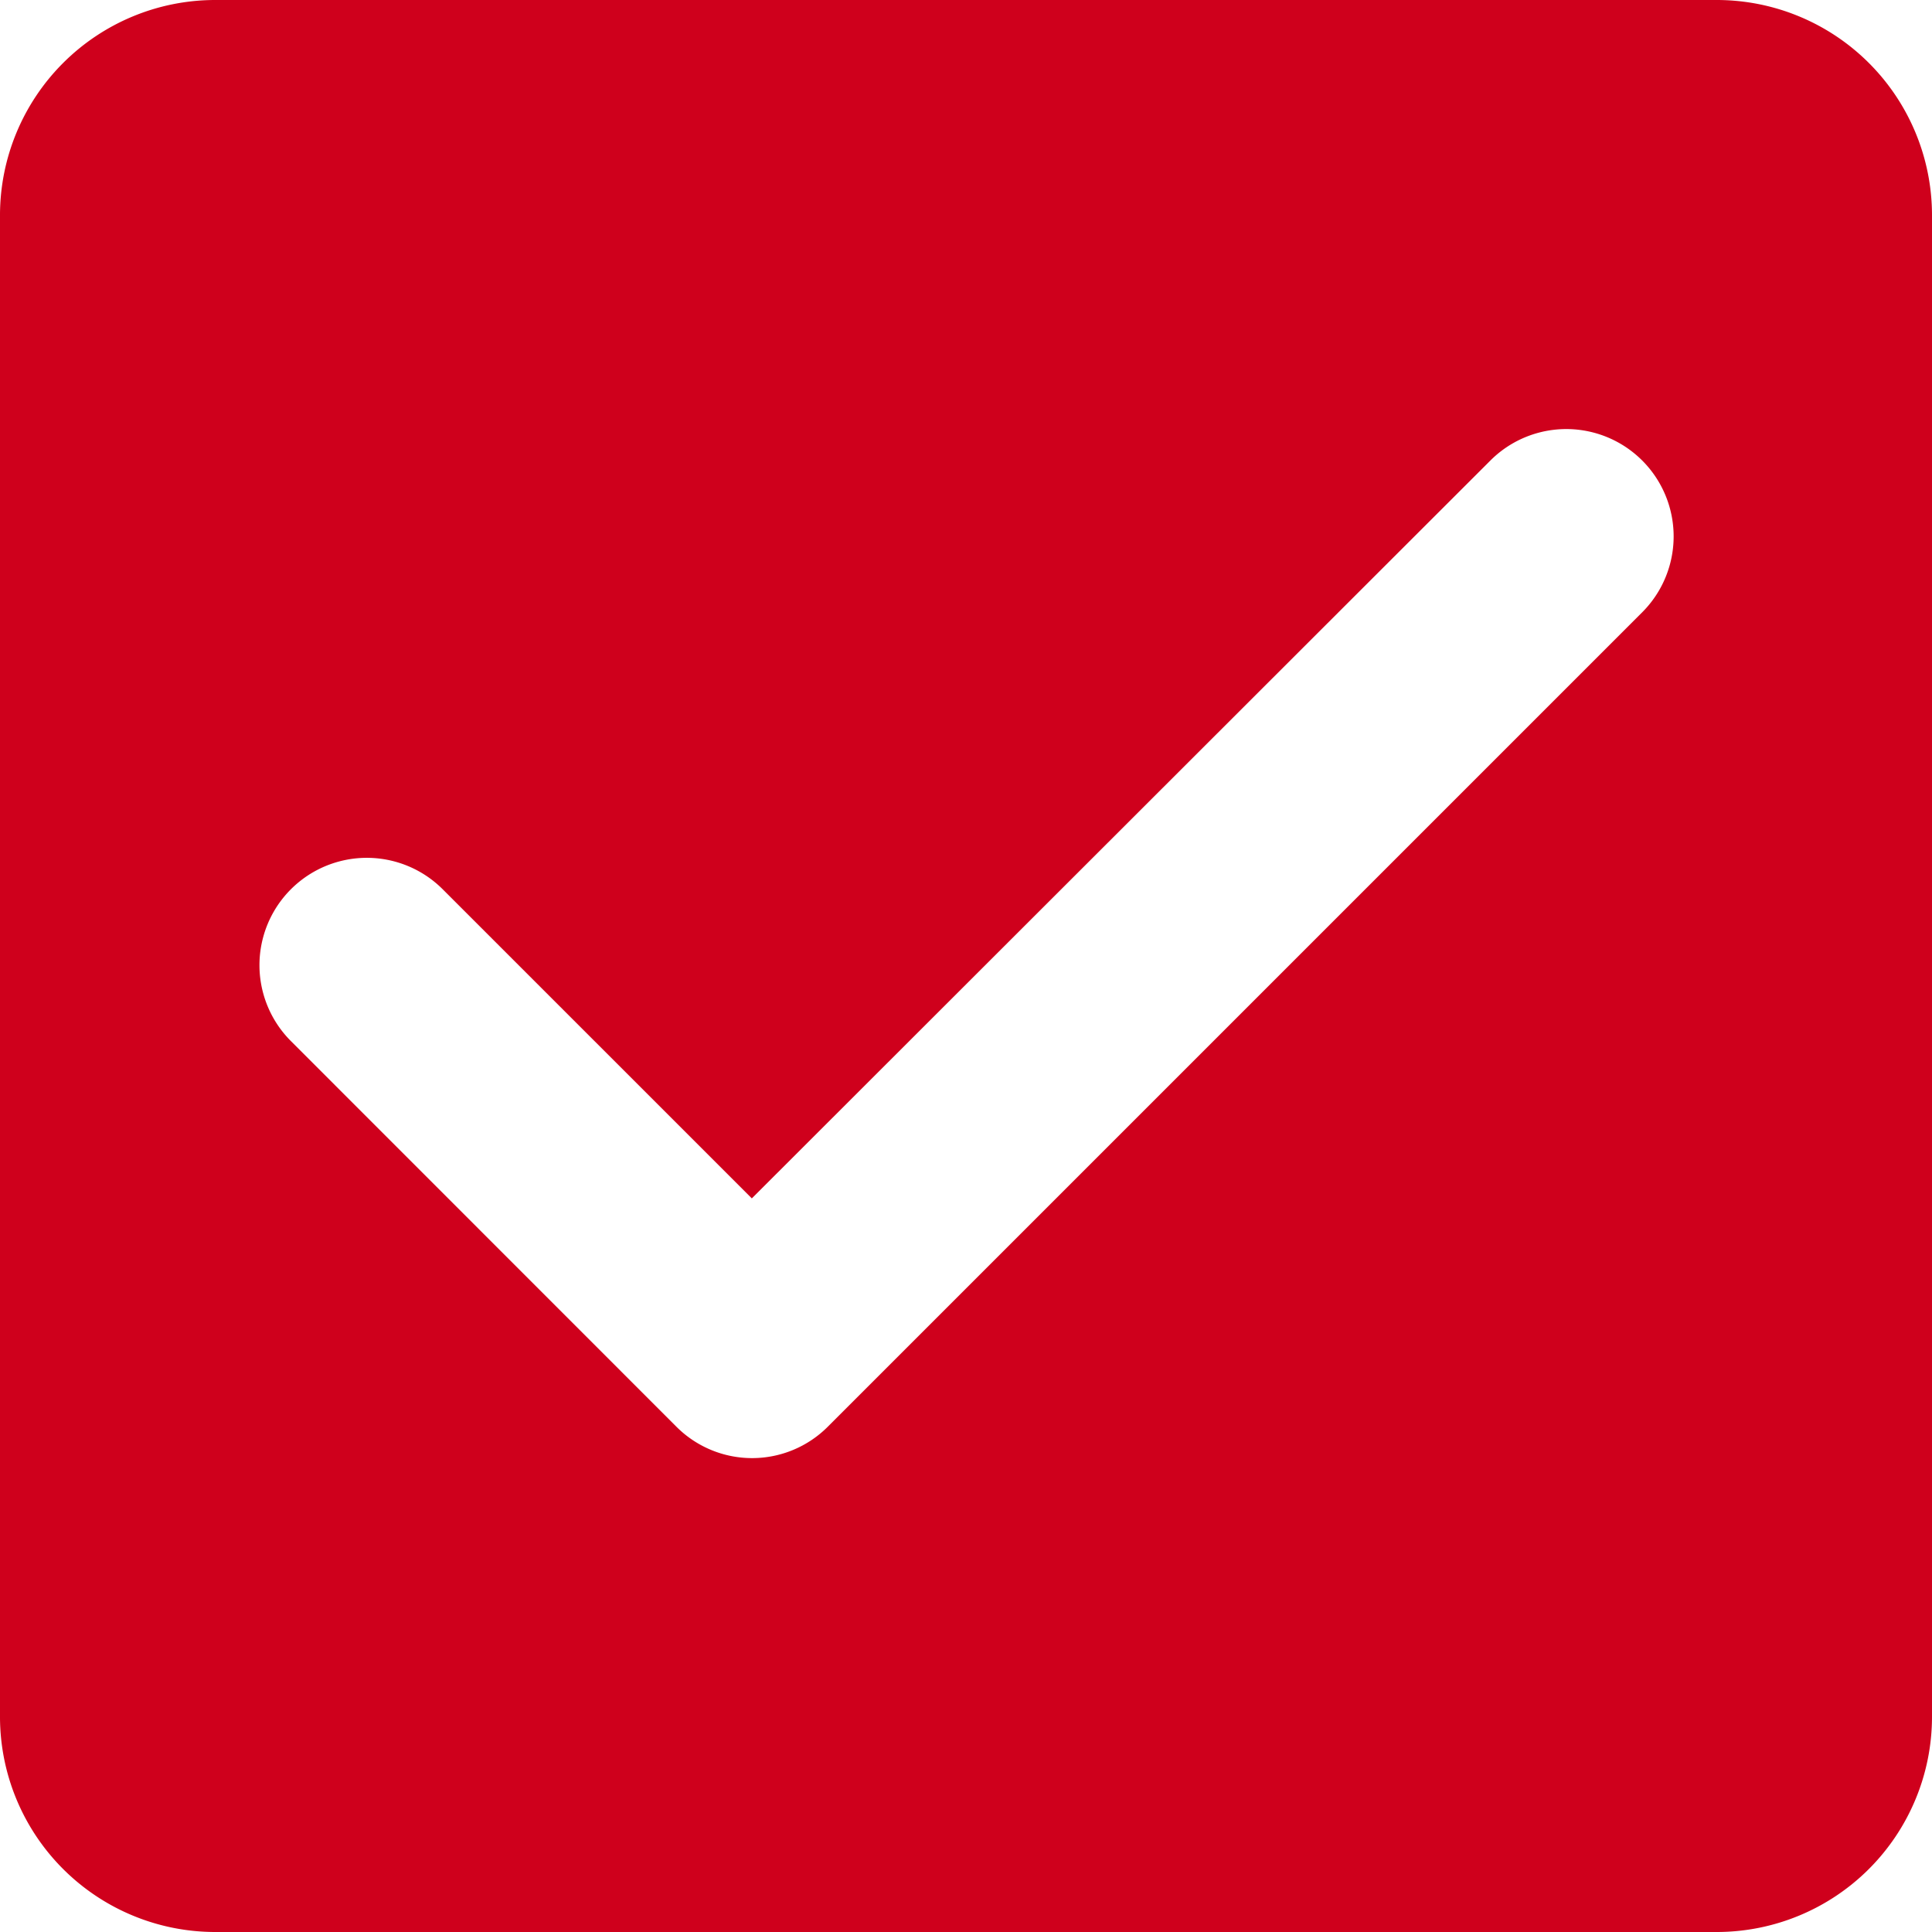 <svg xmlns="http://www.w3.org/2000/svg" width="14" height="14" viewBox="0 0 14 14">
  <path id="Path_3901" data-name="Path 3901" d="M15.444,3H4.556A1.56,1.56,0,0,0,3,4.556V15.444A1.56,1.56,0,0,0,4.556,17H15.444A1.56,1.56,0,0,0,17,15.444V4.556A1.56,1.56,0,0,0,15.444,3ZM9,13.337a.775.775,0,0,1-1.1,0L5.108,10.544a.775.775,0,0,1,1.1-1.1l2.24,2.24L13.8,6.337a.775.775,0,0,1,1.1,1.1L9,13.337Z" transform="translate(-3 -3)" fill="#cf001c"/>
</svg>
